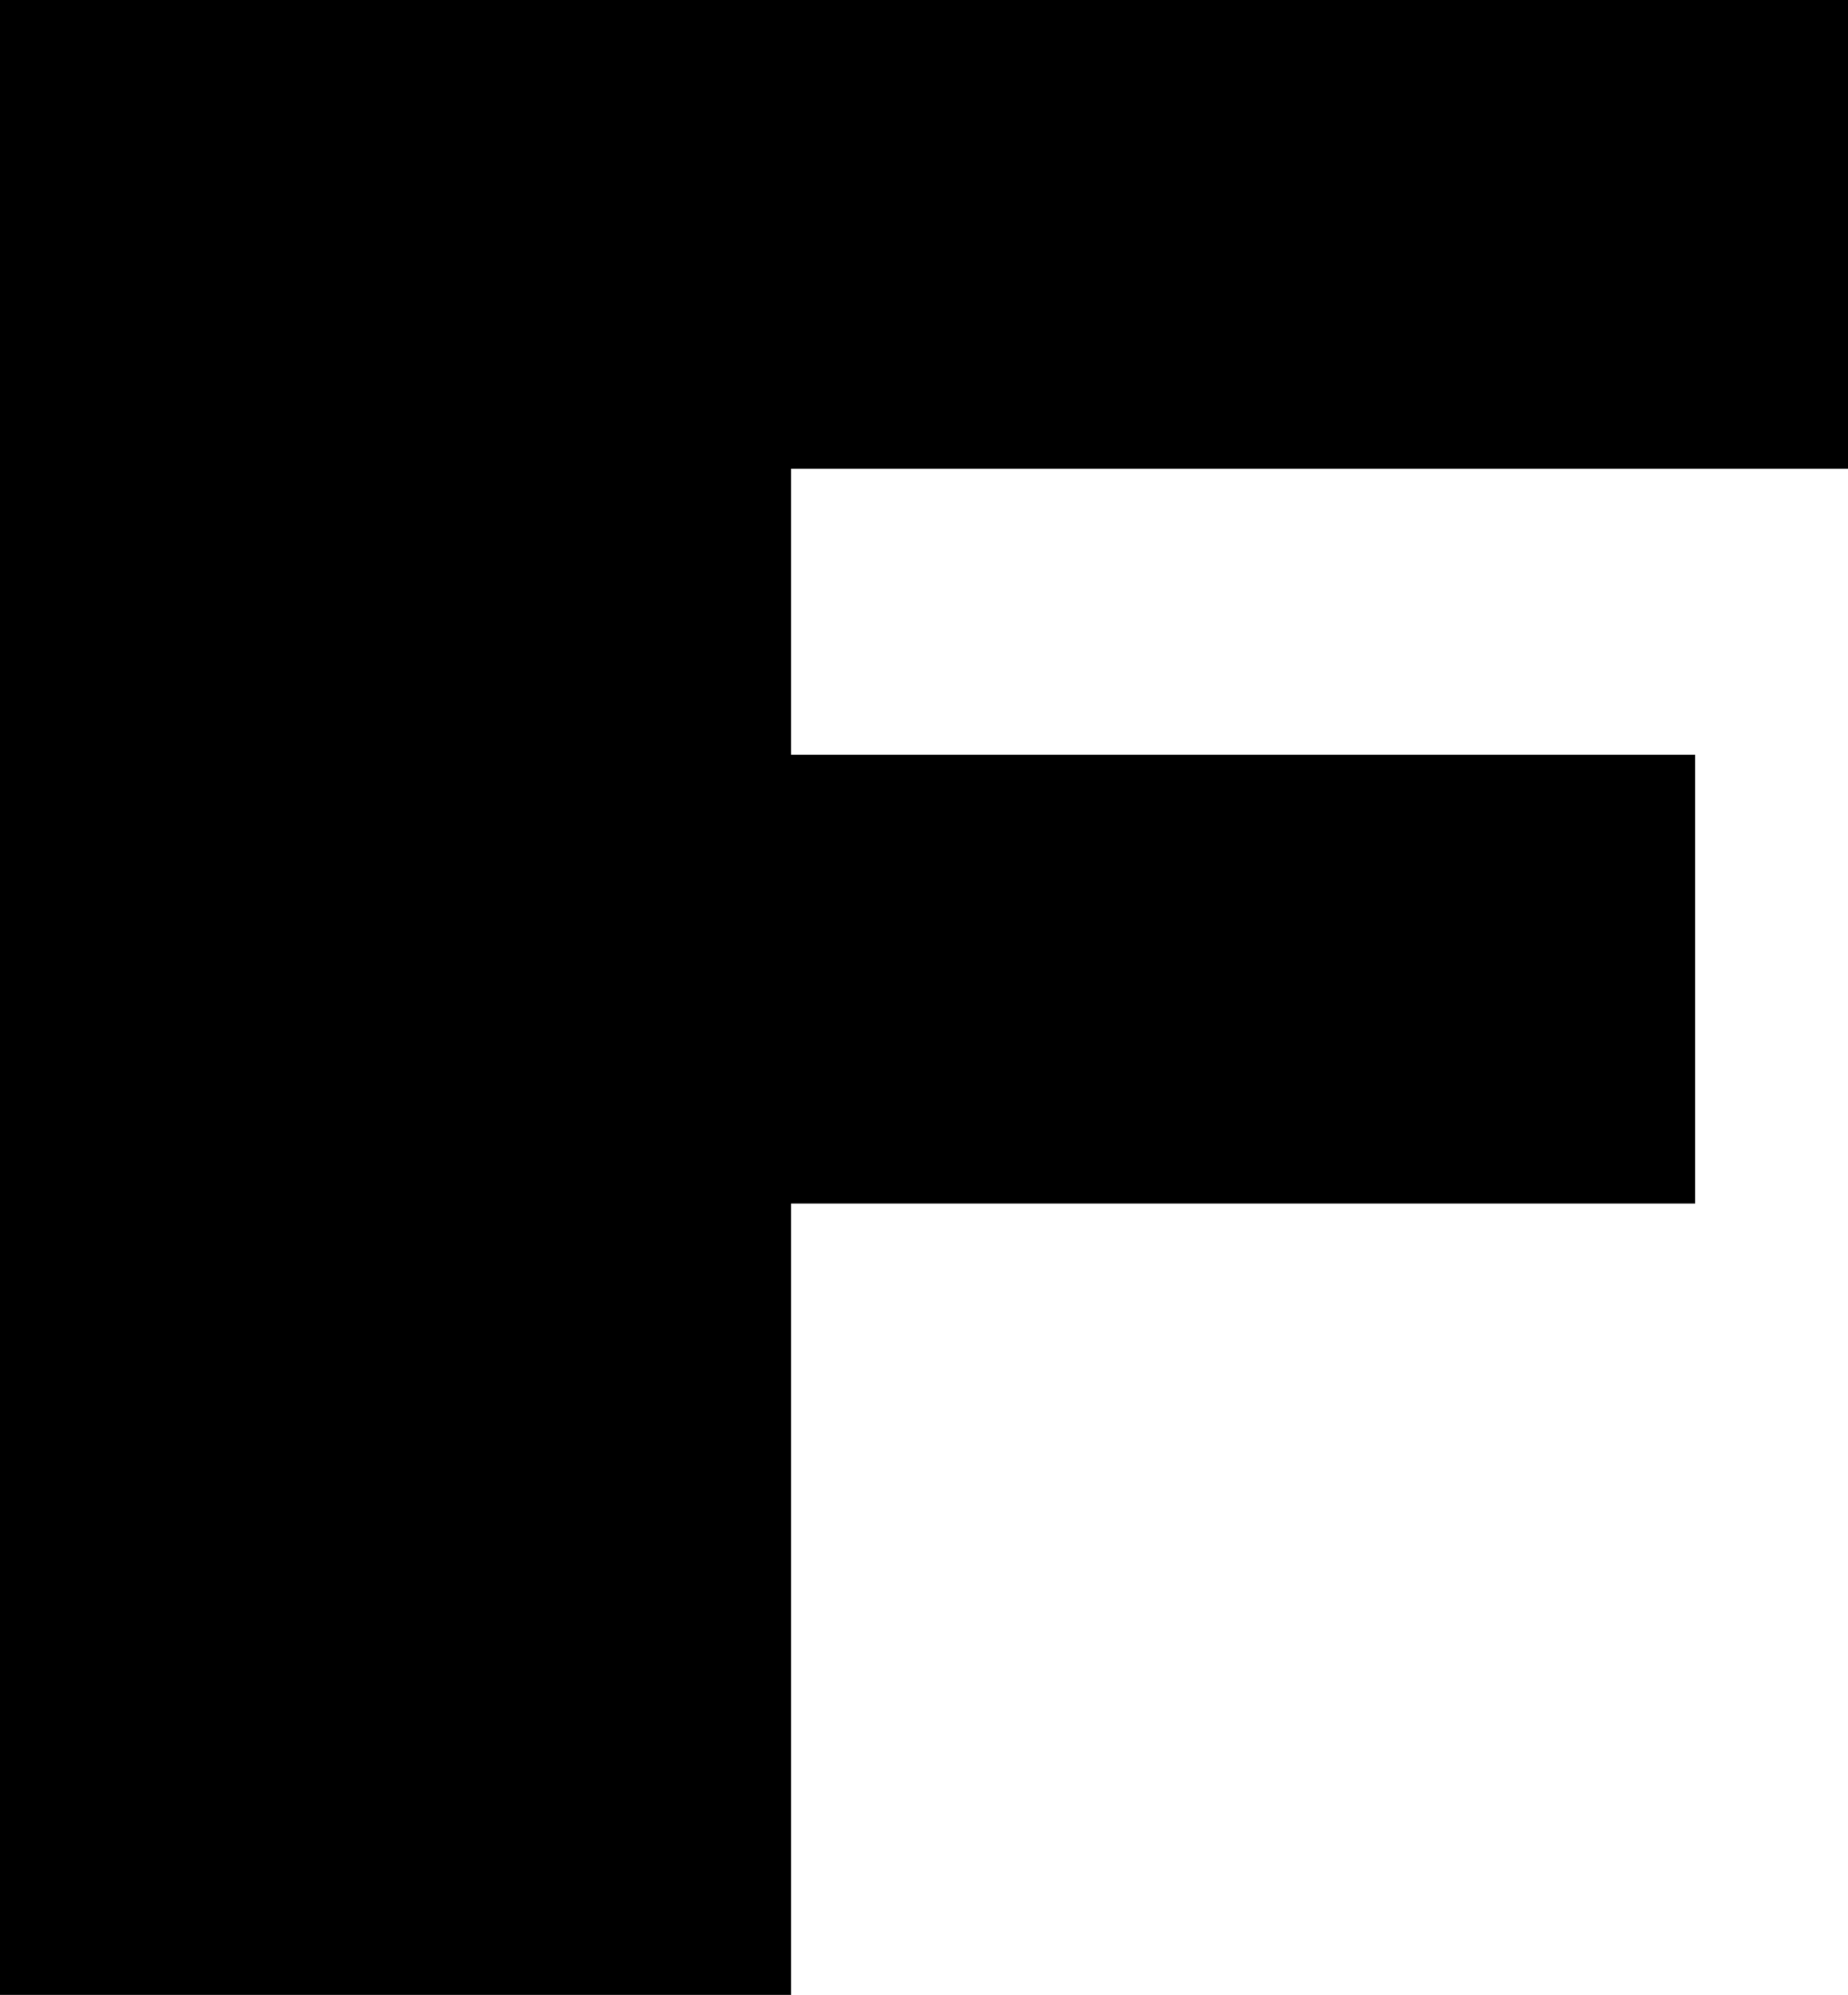 <?xml version="1.0" encoding="UTF-8" standalone="no"?>
<svg xmlns:xlink="http://www.w3.org/1999/xlink" height="30.0px" width="27.8px" xmlns="http://www.w3.org/2000/svg">
  <g transform="matrix(1.0, 0.0, 0.0, 1.0, -386.7, -209.85)">
    <path d="M412.2 227.95 L398.6 227.95 398.6 239.85 386.7 239.85 386.7 209.85 414.5 209.85 414.5 216.9 398.6 216.9 398.6 221.2 412.2 221.2 412.2 227.95" fill="#000000" fill-rule="evenodd" stroke="none"/>
  </g>
</svg>

